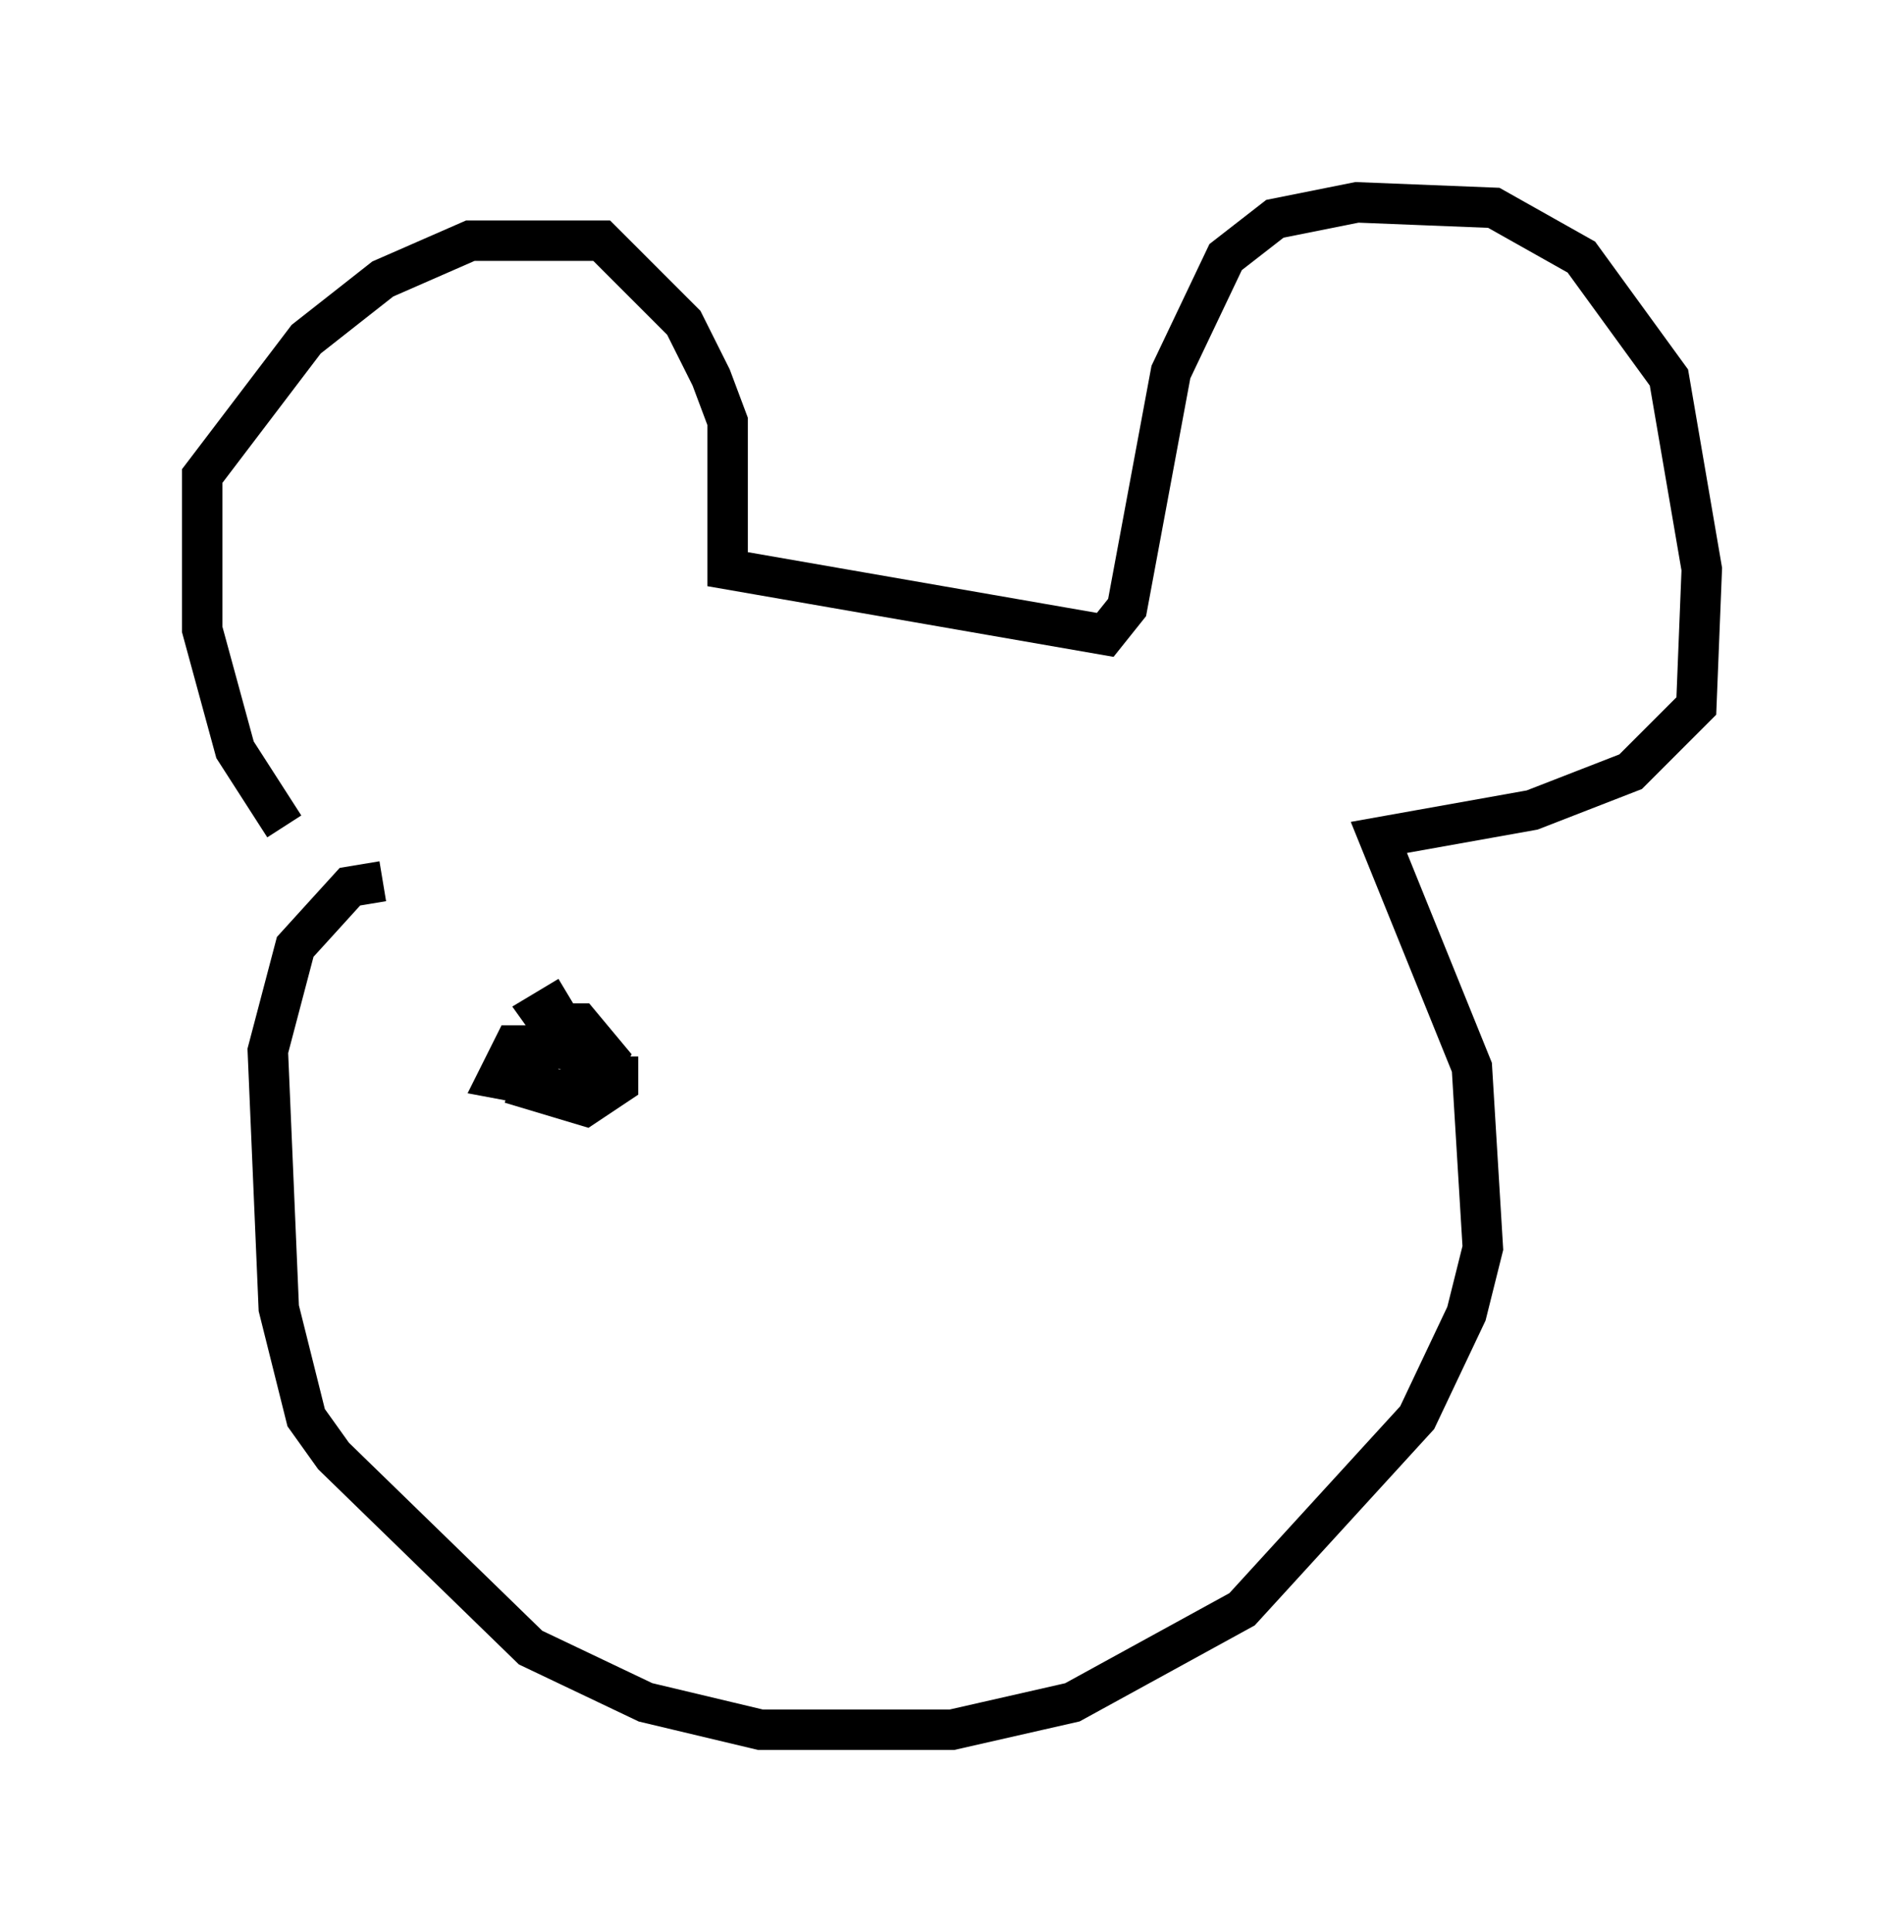<?xml version="1.0" encoding="utf-8" ?>
<svg baseProfile="full" height="47.753" version="1.1" width="47.077" xmlns="http://www.w3.org/2000/svg" xmlns:ev="http://www.w3.org/2001/xml-events" xmlns:xlink="http://www.w3.org/1999/xlink"><defs /><rect fill="white" height="47.753" width="47.077" x="0" y="0" /><path d="M9.059, 21.915 m-2.03, -1.488 l-1.218, -1.894 -0.812, -2.977 l0.0, -3.789 2.571, -3.383 l1.894, -1.488 2.165, -0.947 l3.248, 0.0 2.03, 2.03 l0.677, 1.353 0.406, 1.083 l0.0, 3.654 9.337, 1.624 l0.541, -0.677 1.083, -5.819 l1.353, -2.842 1.218, -0.947 l2.03, -0.406 3.383, 0.135 l2.165, 1.218 2.165, 2.977 l0.812, 4.736 -0.135, 3.383 l-1.624, 1.624 -2.436, 0.947 l-3.789, 0.677 2.3, 5.683 l0.271, 4.465 -0.406, 1.624 l-1.218, 2.571 -4.33, 4.736 l-4.195, 2.3 -2.977, 0.677 l-4.736, 0.0 -2.842, -0.677 l-2.842, -1.353 -4.871, -4.736 l-0.677, -0.947 -0.677, -2.706 l-0.271, -6.36 0.677, -2.571 l1.353, -1.488 0.812, -0.135 m4.601, 2.842 l-0.677, 0.406 0.677, 0.947 l0.947, 0.406 -0.677, -0.541 l-1.624, 0.0 -0.406, 0.812 l2.165, 0.406 0.541, -0.947 l-0.677, -0.812 -0.677, 0.0 l-0.541, 1.624 1.353, 0.406 l0.812, -0.541 0.0, -0.677 " fill="none" stroke="black" stroke-width="1" /></svg>